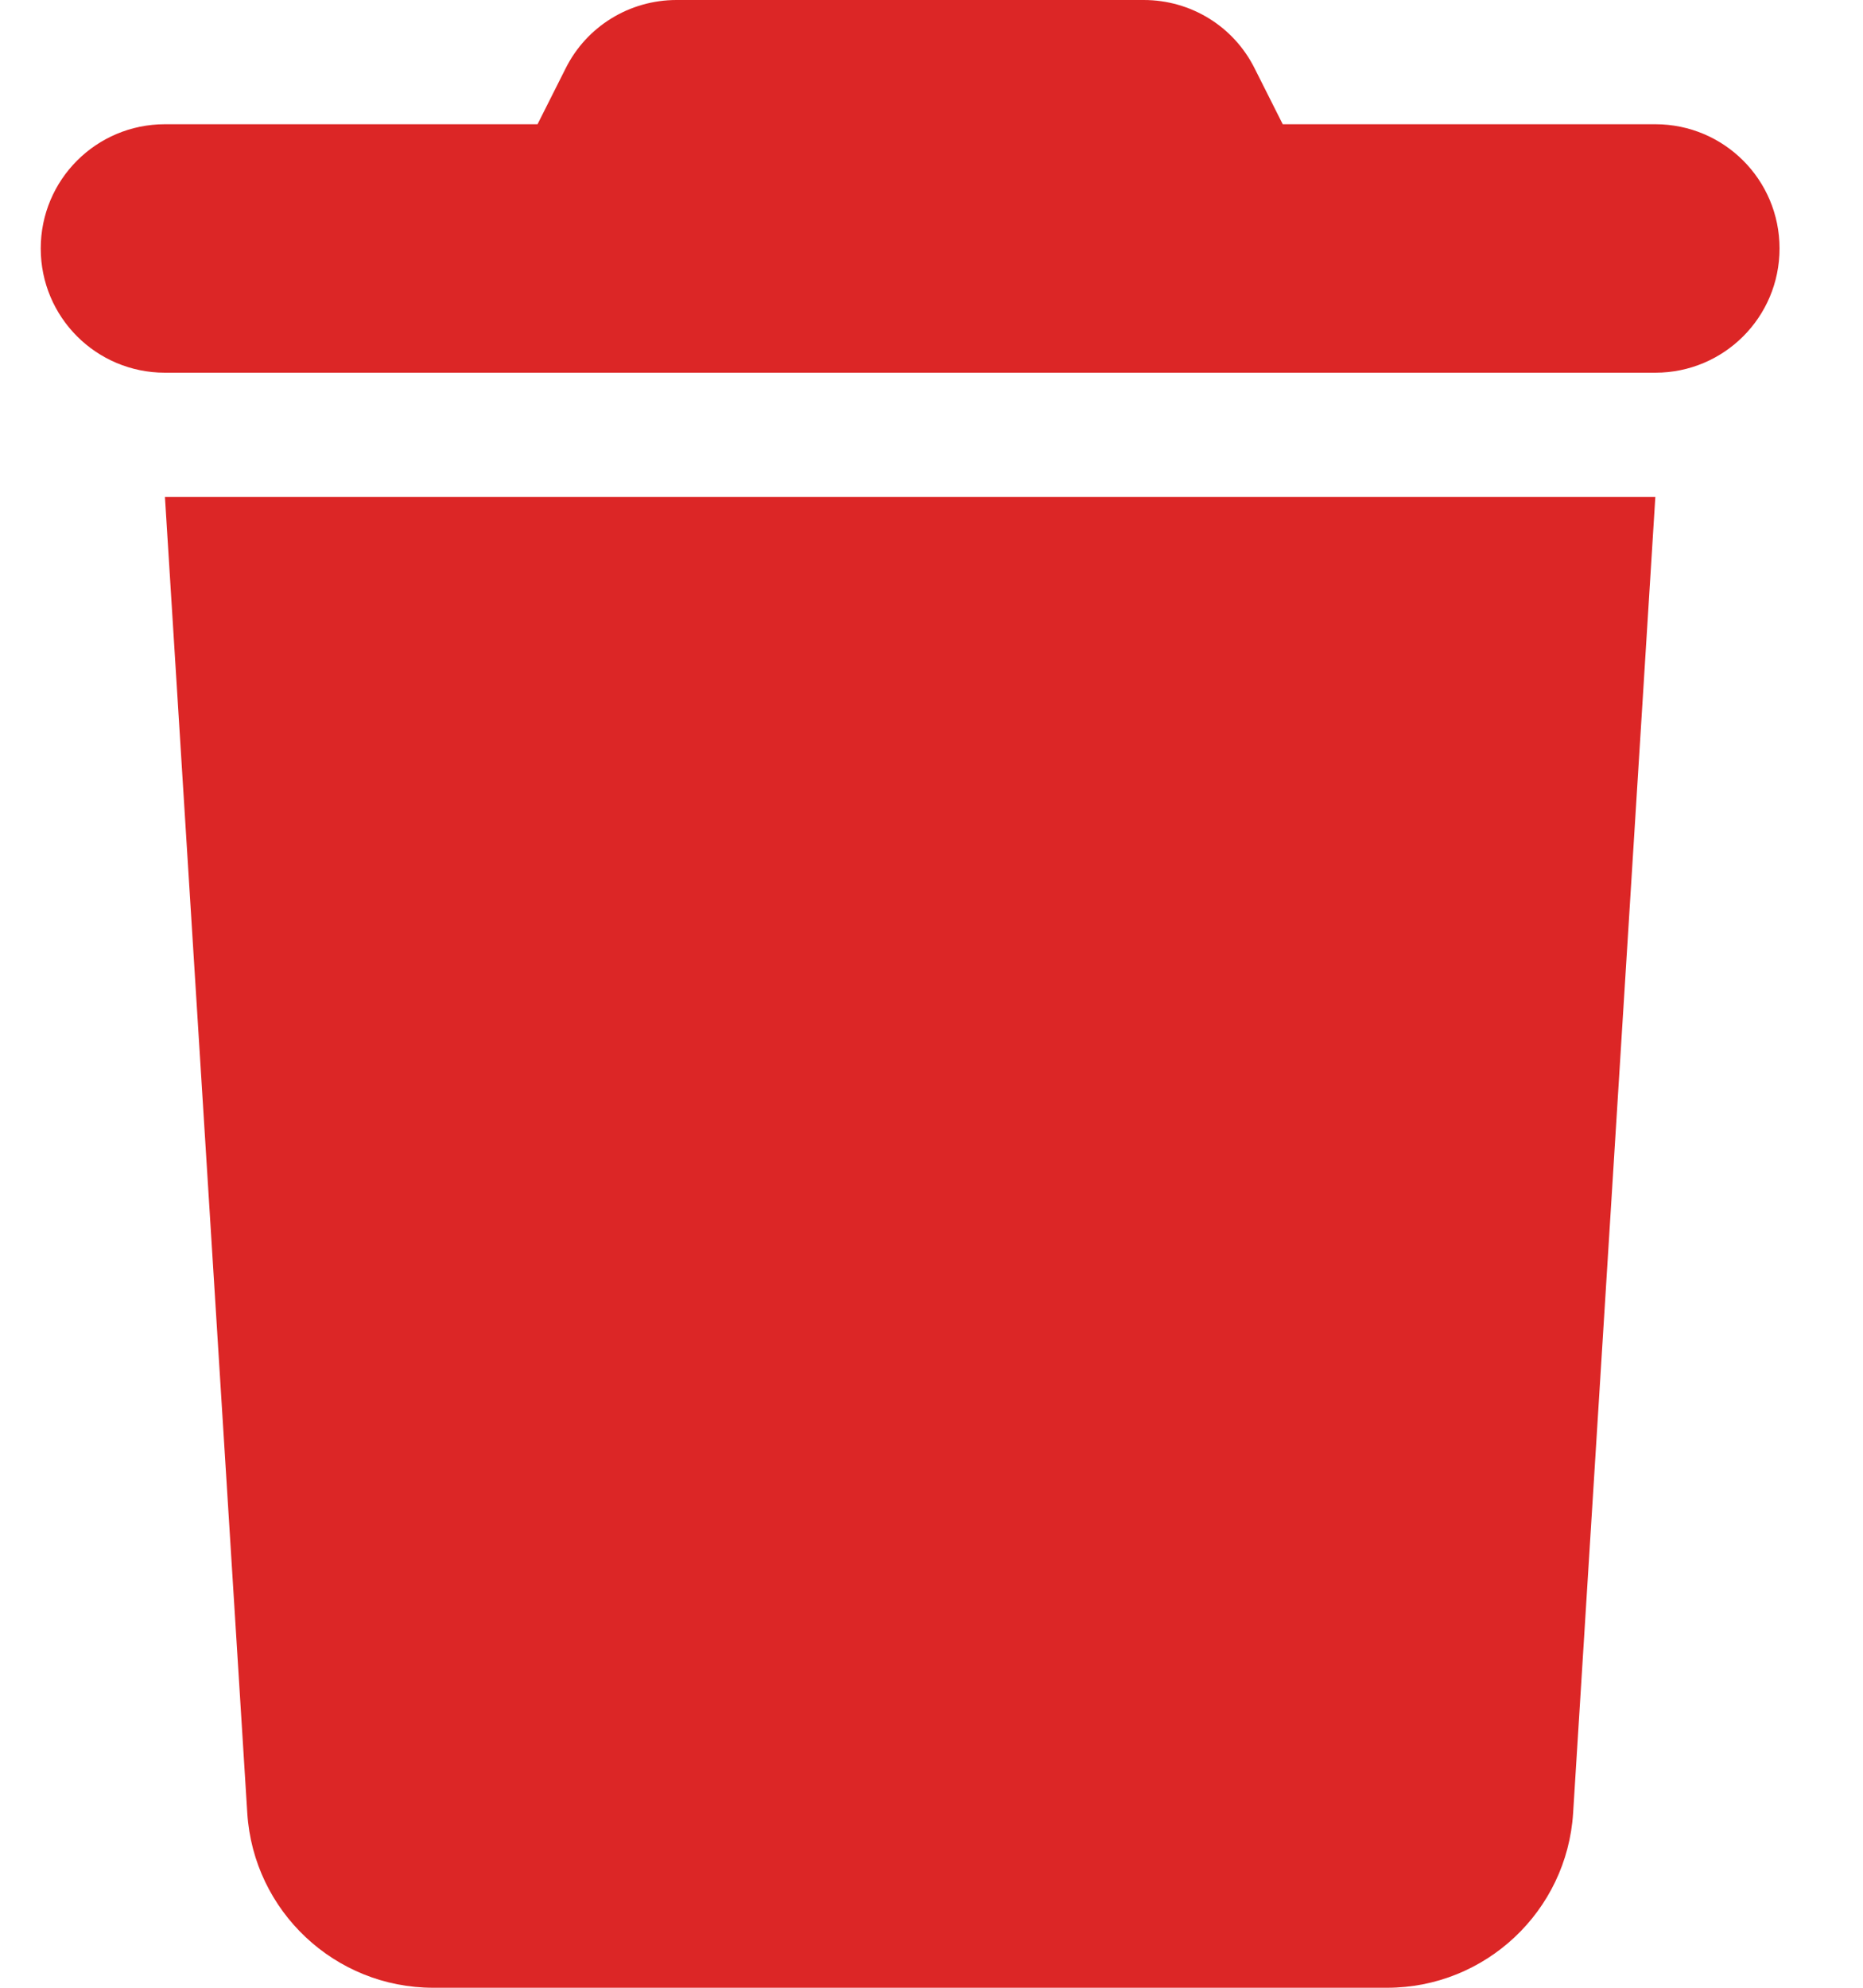 <svg width="15" height="16" viewBox="0 0 15 16" fill="none" xmlns="http://www.w3.org/2000/svg">
<path d="M4.553 0.553L4.328 1H1.328C0.775 1 0.328 1.447 0.328 2C0.328 2.553 0.775 3 1.328 3H13.328C13.881 3 14.328 2.553 14.328 2C14.328 1.447 13.881 1 13.328 1H10.328L10.103 0.553C9.934 0.212 9.588 0 9.209 0H5.447C5.069 0 4.722 0.212 4.553 0.553ZM13.328 4H1.328L1.991 14.594C2.041 15.384 2.697 16 3.487 16H11.169C11.959 16 12.616 15.384 12.666 14.594L13.328 4Z" fill="#DC2626"/>
</svg>
